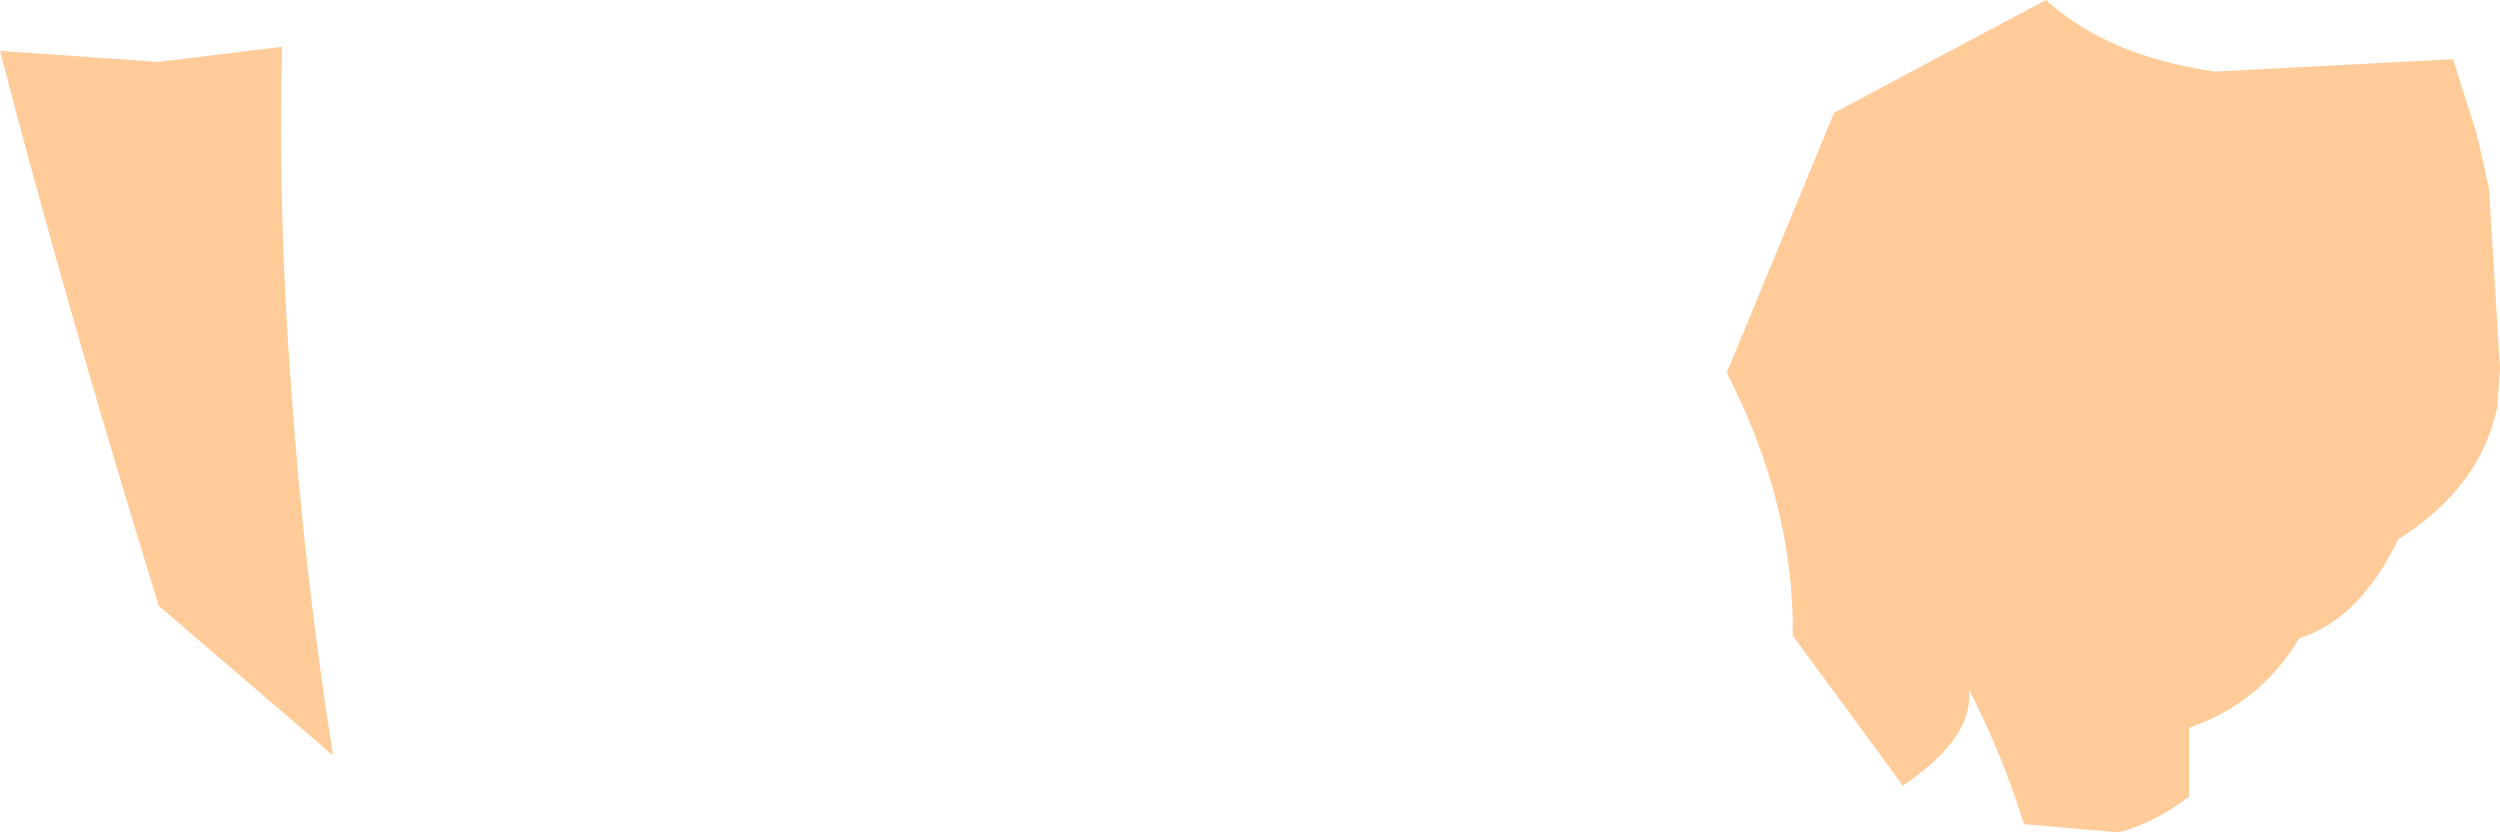 <?xml version="1.0" encoding="UTF-8" standalone="no"?>
<svg xmlns:xlink="http://www.w3.org/1999/xlink" height="30.25px" width="90.85px" xmlns="http://www.w3.org/2000/svg">
  <g transform="matrix(1.0, 0.0, 0.0, 1.0, 45.4, 9.9)">
    <path d="M28.95 -9.9 Q31.2 -7.85 35.1 -7.3 L43.75 -7.75 43.95 -7.1 44.6 -5.05 44.85 -3.95 45.05 -3.05 45.45 3.5 45.35 4.9 Q44.75 7.8 41.75 9.7 40.35 12.6 38.15 13.3 36.75 15.65 34.15 16.55 L34.15 19.05 Q32.9 20.0 31.6 20.35 L28.15 20.05 Q27.4 17.6 26.15 15.15 26.35 16.9 23.75 18.65 L19.75 13.2 Q19.8 8.4 17.35 3.65 L21.25 -5.8 28.95 -9.9 M-35.15 -8.2 Q-35.3 -2.0 -34.8 4.45 -34.35 10.85 -33.3 17.55 L-39.65 12.1 -39.65 12.05 Q-43.0 1.2 -45.4 -8.05 L-39.65 -7.65 -35.15 -8.2" fill="#ffcc99" fill-rule="evenodd" stroke="none"/>
  </g>
</svg>
